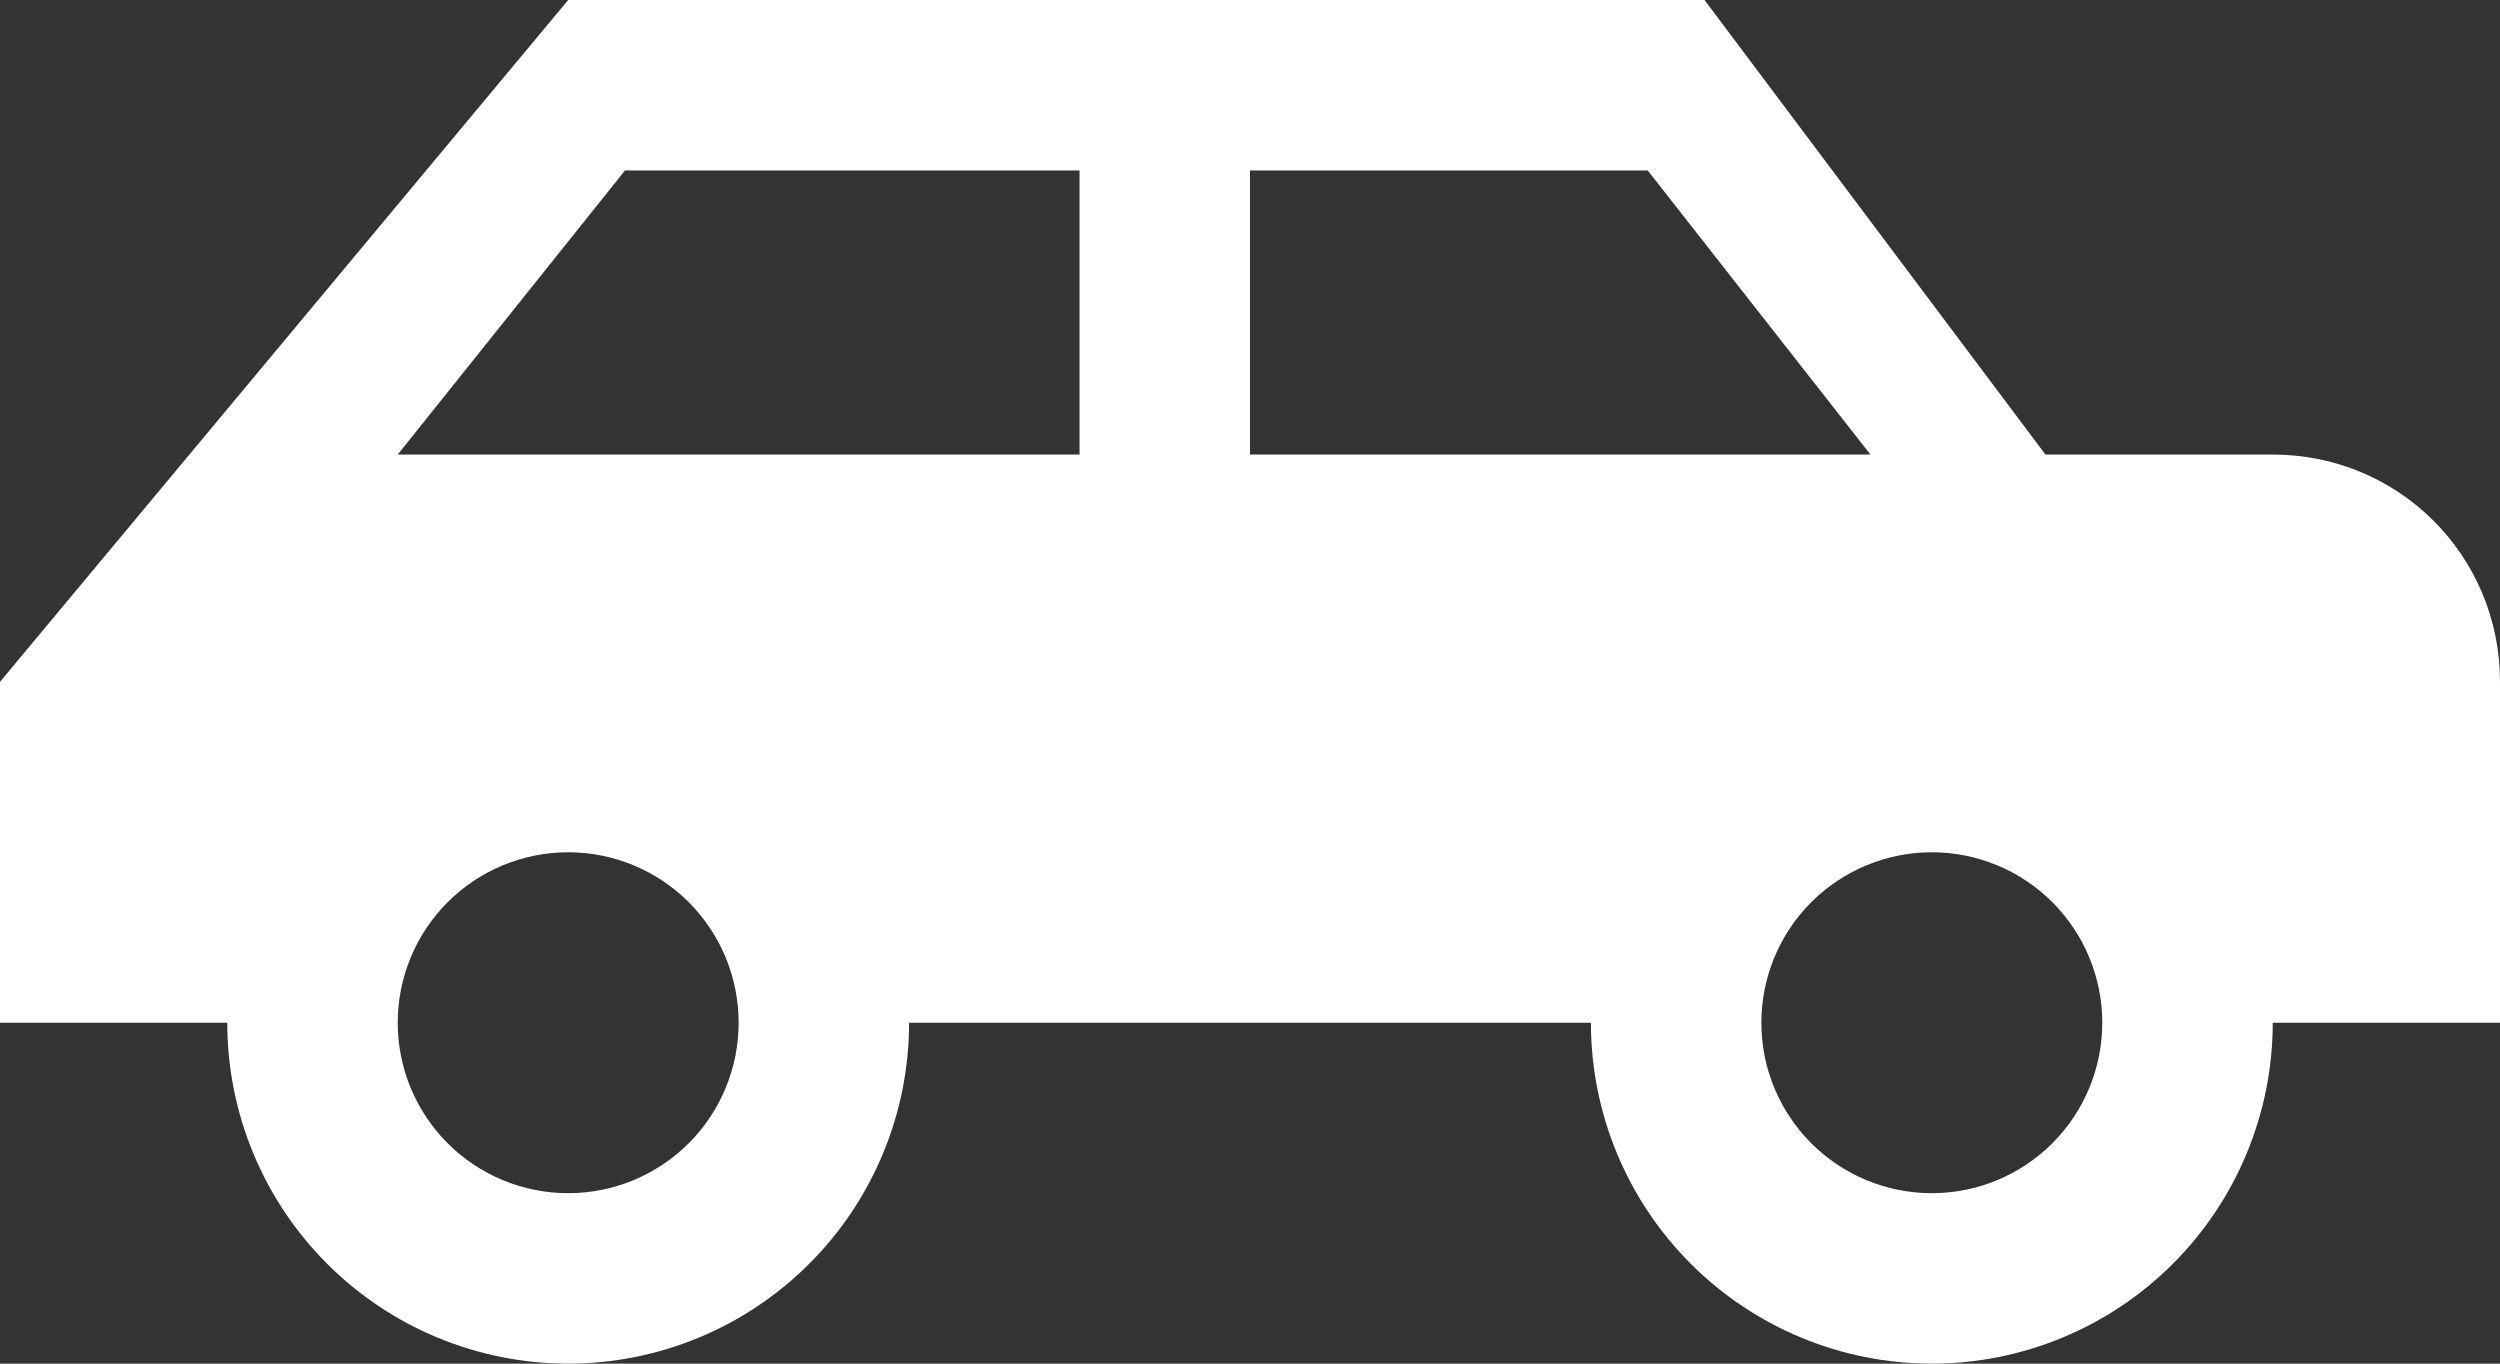 <svg width="55" height="30" viewBox="0 0 55 30" fill="none" xmlns="http://www.w3.org/2000/svg">
<rect x="0" y="0" width="55" height="30" fill="#333333" stroke="none"/>
<path d="M37.5 0H12.5L0 15V22.5H5C5 24.489 5.79 26.397 7.197 27.803C8.603 29.21 10.511 30 12.5 30C14.489 30 16.397 29.21 17.803 27.803C19.21 26.397 20 24.489 20 22.5H35C35 24.489 35.79 26.397 37.197 27.803C38.603 29.21 40.511 30 42.5 30C44.489 30 46.397 29.21 47.803 27.803C49.21 26.397 50 24.489 50 22.5H55V15C55 12.225 52.775 10 50 10H45L37.5 0ZM13.75 3.75H23.75V10H8.75L13.75 3.75ZM27.5 3.75H36.25L41.15 10H27.5V3.75ZM12.5 18.75C13.495 18.75 14.448 19.145 15.152 19.848C15.855 20.552 16.25 21.505 16.25 22.5C16.25 23.495 15.855 24.448 15.152 25.152C14.448 25.855 13.495 26.25 12.5 26.25C11.505 26.25 10.552 25.855 9.848 25.152C9.145 24.448 8.75 23.495 8.75 22.5C8.75 21.505 9.145 20.552 9.848 19.848C10.552 19.145 11.505 18.75 12.5 18.75ZM42.5 18.75C43.495 18.75 44.448 19.145 45.152 19.848C45.855 20.552 46.25 21.505 46.25 22.5C46.25 23.495 45.855 24.448 45.152 25.152C44.448 25.855 43.495 26.25 42.5 26.25C41.505 26.25 40.552 25.855 39.848 25.152C39.145 24.448 38.75 23.495 38.75 22.5C38.75 21.505 39.145 20.552 39.848 19.848C40.552 19.145 41.505 18.75 42.5 18.75Z" fill="white"/>
</svg>
